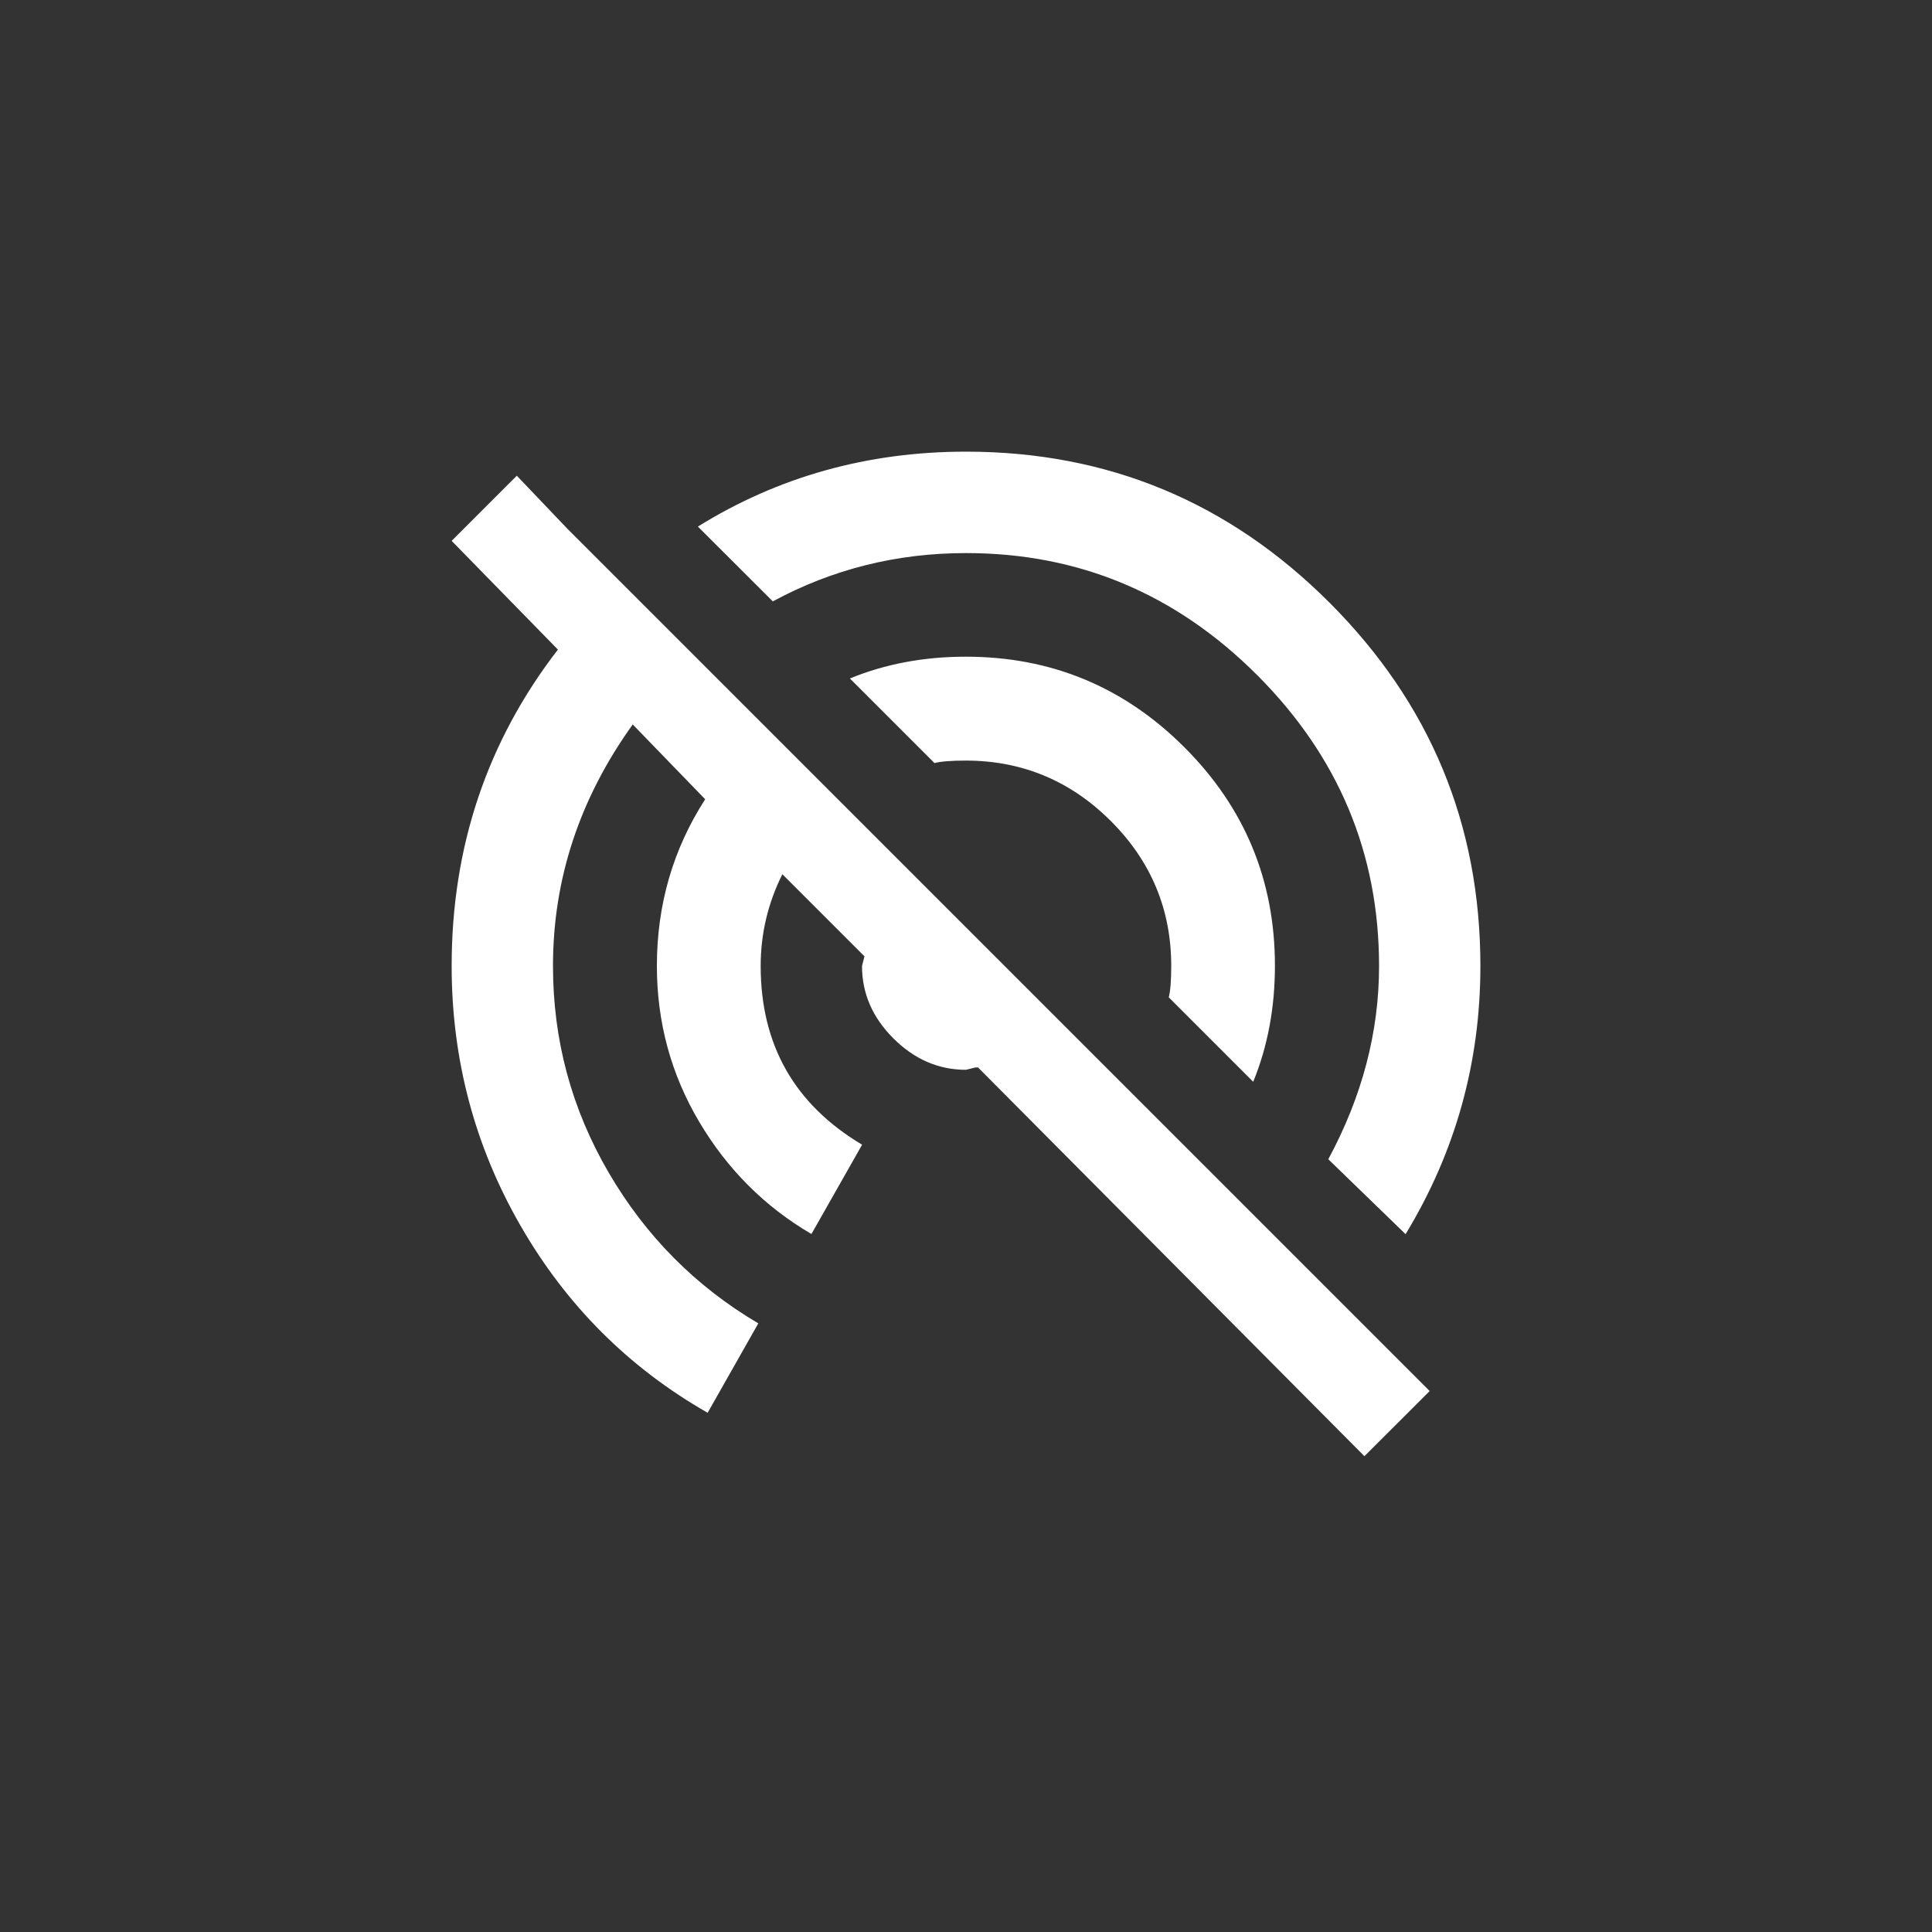 <!-- Generated by IcoMoon.io -->
<svg version="1.1" xmlns="http://www.w3.org/2000/svg" width="40" height="40" viewBox="0 0 40 40">
<rect x="0" y="0" width="40" height="40" fill="#333333" stroke="none"/>
<title>mt-portable_wifi_off</title>
<path fill="#fff" d="M10.7 9.849l1.049 1.1 17.851 17.851-1.351 1.349-8-8.049h-0.051l-0.2 0.049q-0.849 0-1.5-0.649t-0.651-1.5l0.051-0.2-1.7-1.7q-0.449 0.9-0.449 1.9 0 2.449 2.1 3.7l-1.049 1.849q-1.451-0.849-2.325-2.325t-0.875-3.225q0-1.9 1-3.451l-1.5-1.549q-1.651 2.3-1.651 5 0 2.3 1.151 4.275t3.1 3.125l-1.049 1.851q-2.451-1.4-3.875-3.875t-1.425-5.375q0-3.7 2.2-6.551l-2.2-2.251zM20 11.451q-2.151 0-4 1l-1.551-1.549q2.5-1.551 5.551-1.551 4.4 0 7.525 3.125t3.125 7.525q0 3-1.549 5.551l-1.6-1.551q1.051-1.949 1.051-4 0-3.5-2.525-6.025t-6.025-2.525zM25.949 22.4l-1.751-1.751q0.051-0.2 0.051-0.651 0-1.751-1.251-3t-3-1.251q-0.449 0-0.651 0.051l-1.751-1.751q1.1-0.451 2.4-0.451 2.649 0 4.525 1.875t1.875 4.525q0 1.3-0.449 2.4z"></path>
</svg>
